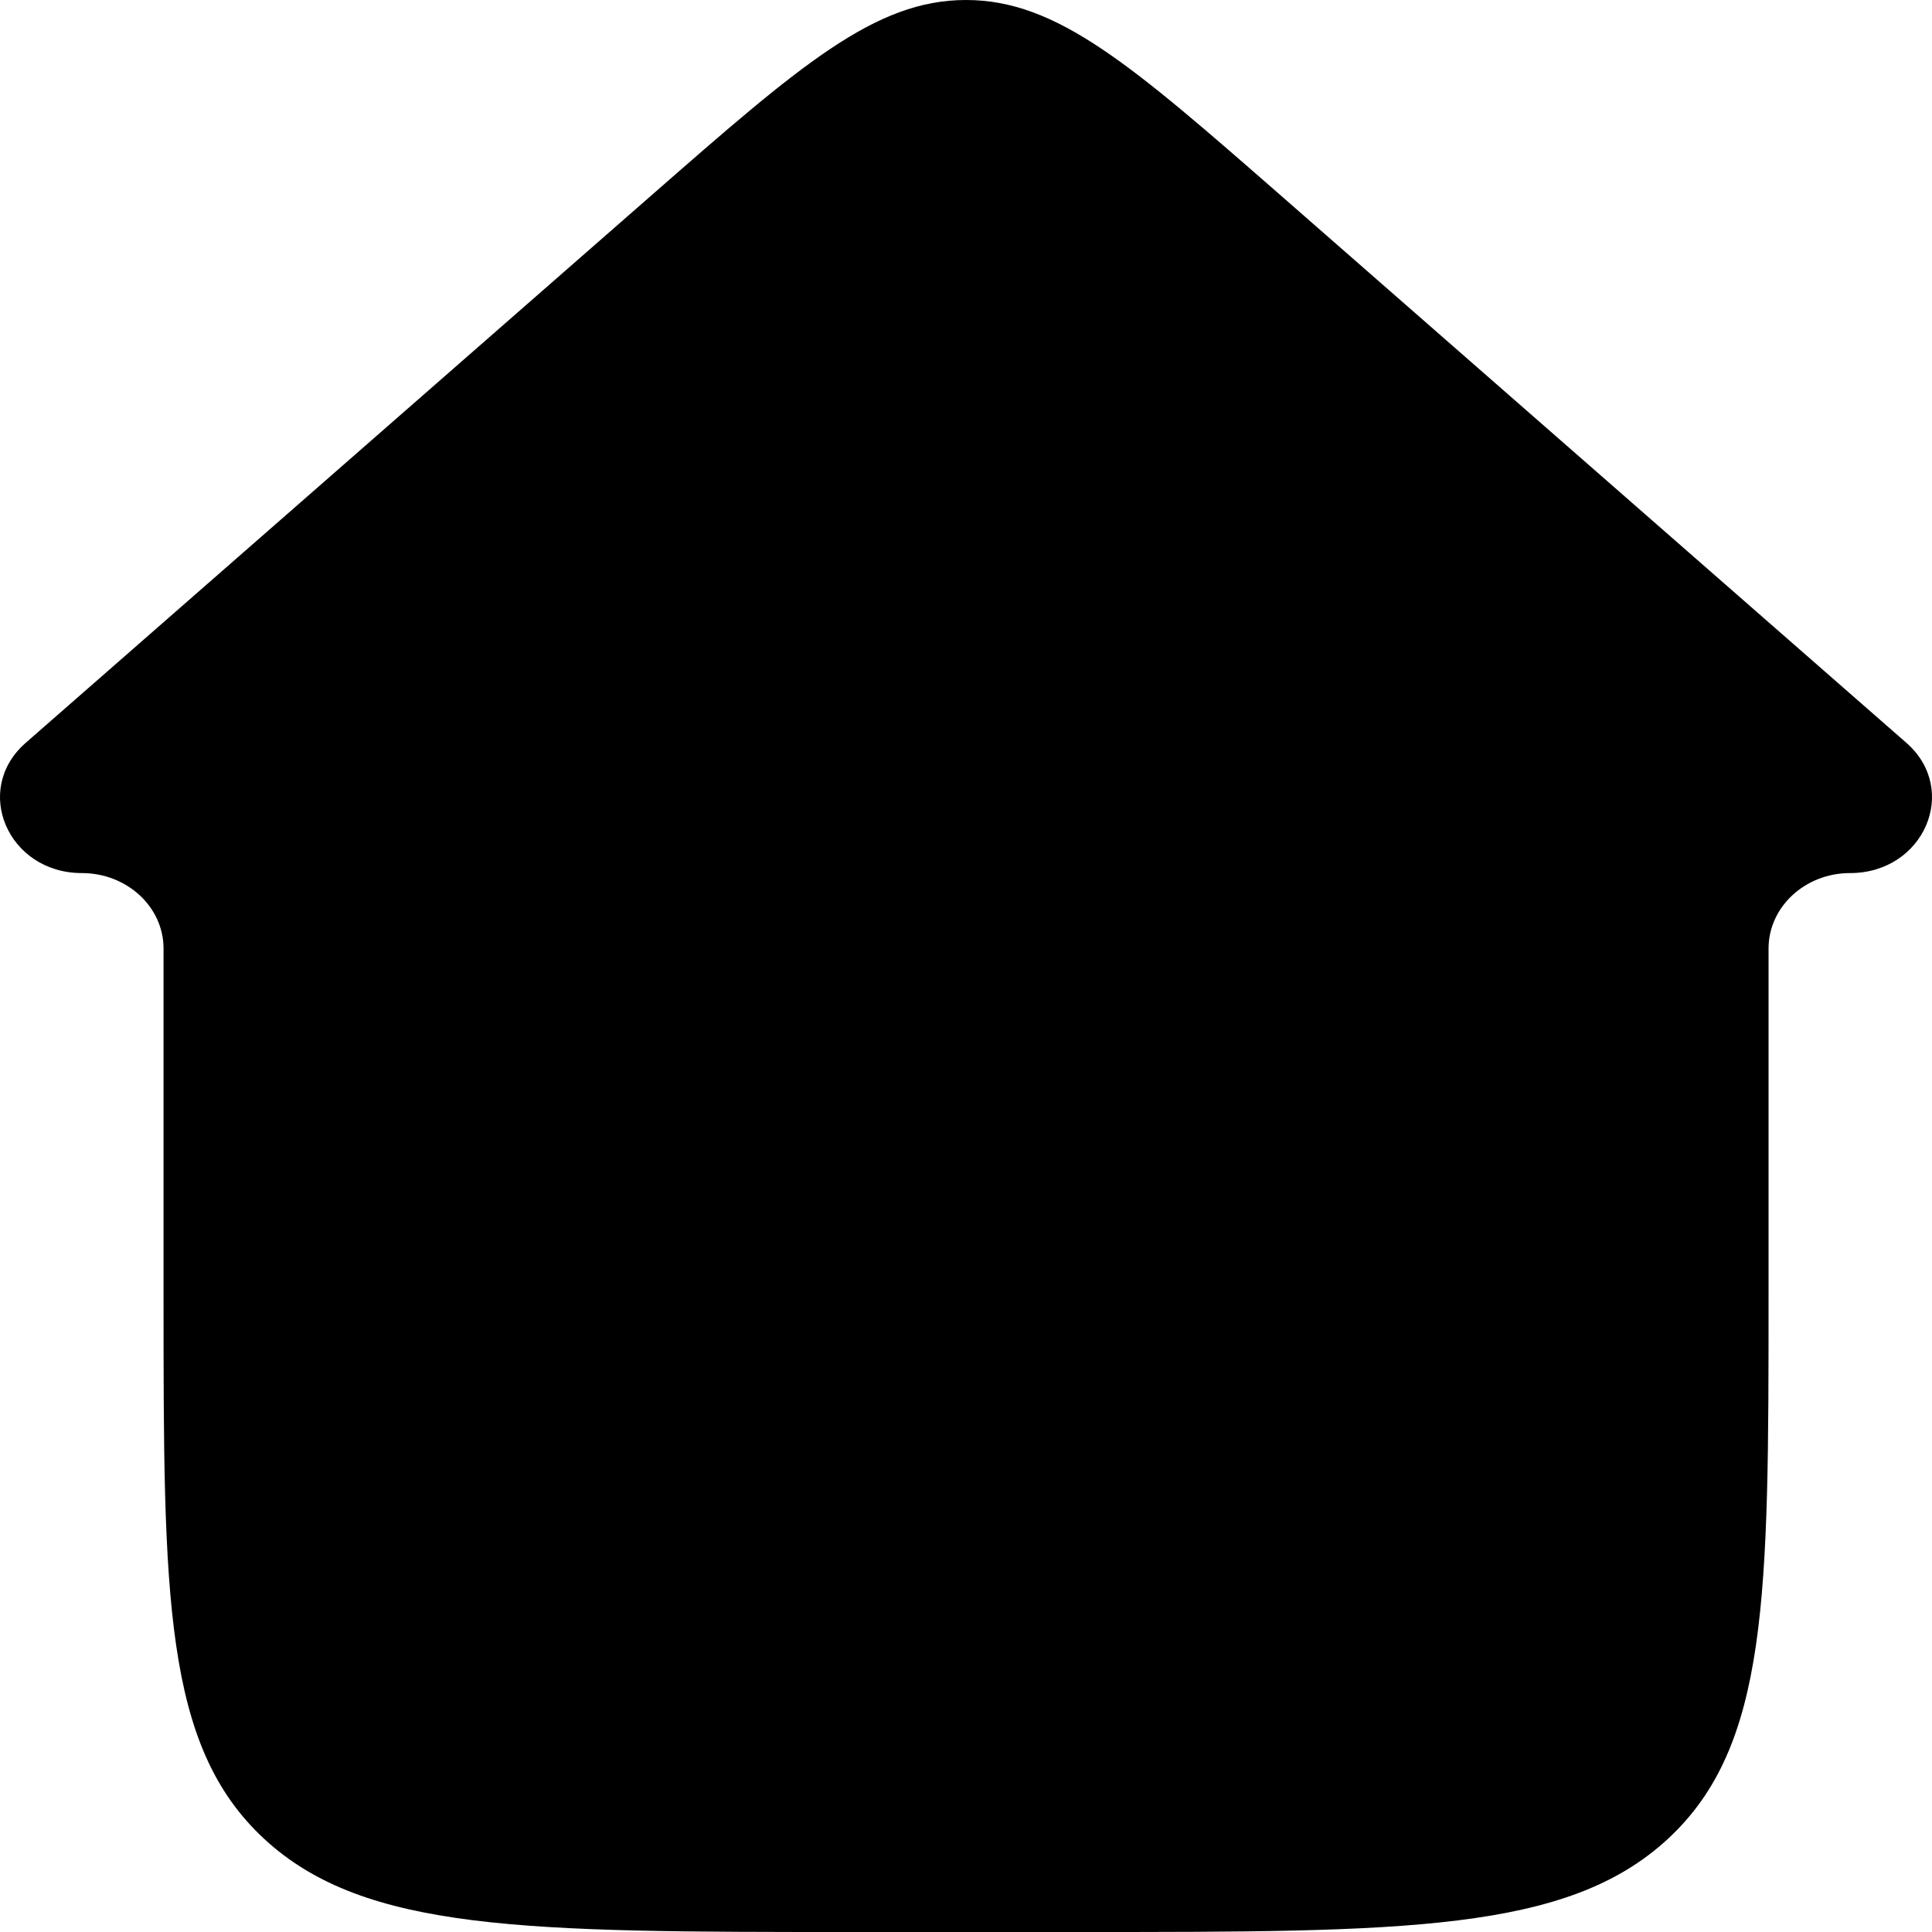 <svg width="20" height="20" viewBox="0 0 20 20" fill="none" xmlns="http://www.w3.org/2000/svg">
<path d="M6.736 2.029L0.266 7.69C-0.29 8.176 0.084 9.038 0.847 9.038C1.314 9.038 1.693 9.388 1.693 9.819V13.423C1.693 16.523 1.693 18.073 2.736 19.037C3.778 20 5.456 20 8.814 20H11.187C14.544 20 16.222 20 17.265 19.037C18.308 18.073 18.308 16.523 18.308 13.423V9.819C18.308 9.388 18.686 9.038 19.152 9.038C19.917 9.038 20.289 8.176 19.735 7.69L13.265 2.029C11.719 0.678 10.946 0 10 0C9.055 0 8.281 0.677 6.736 2.029Z" fill="black"/>
</svg>
